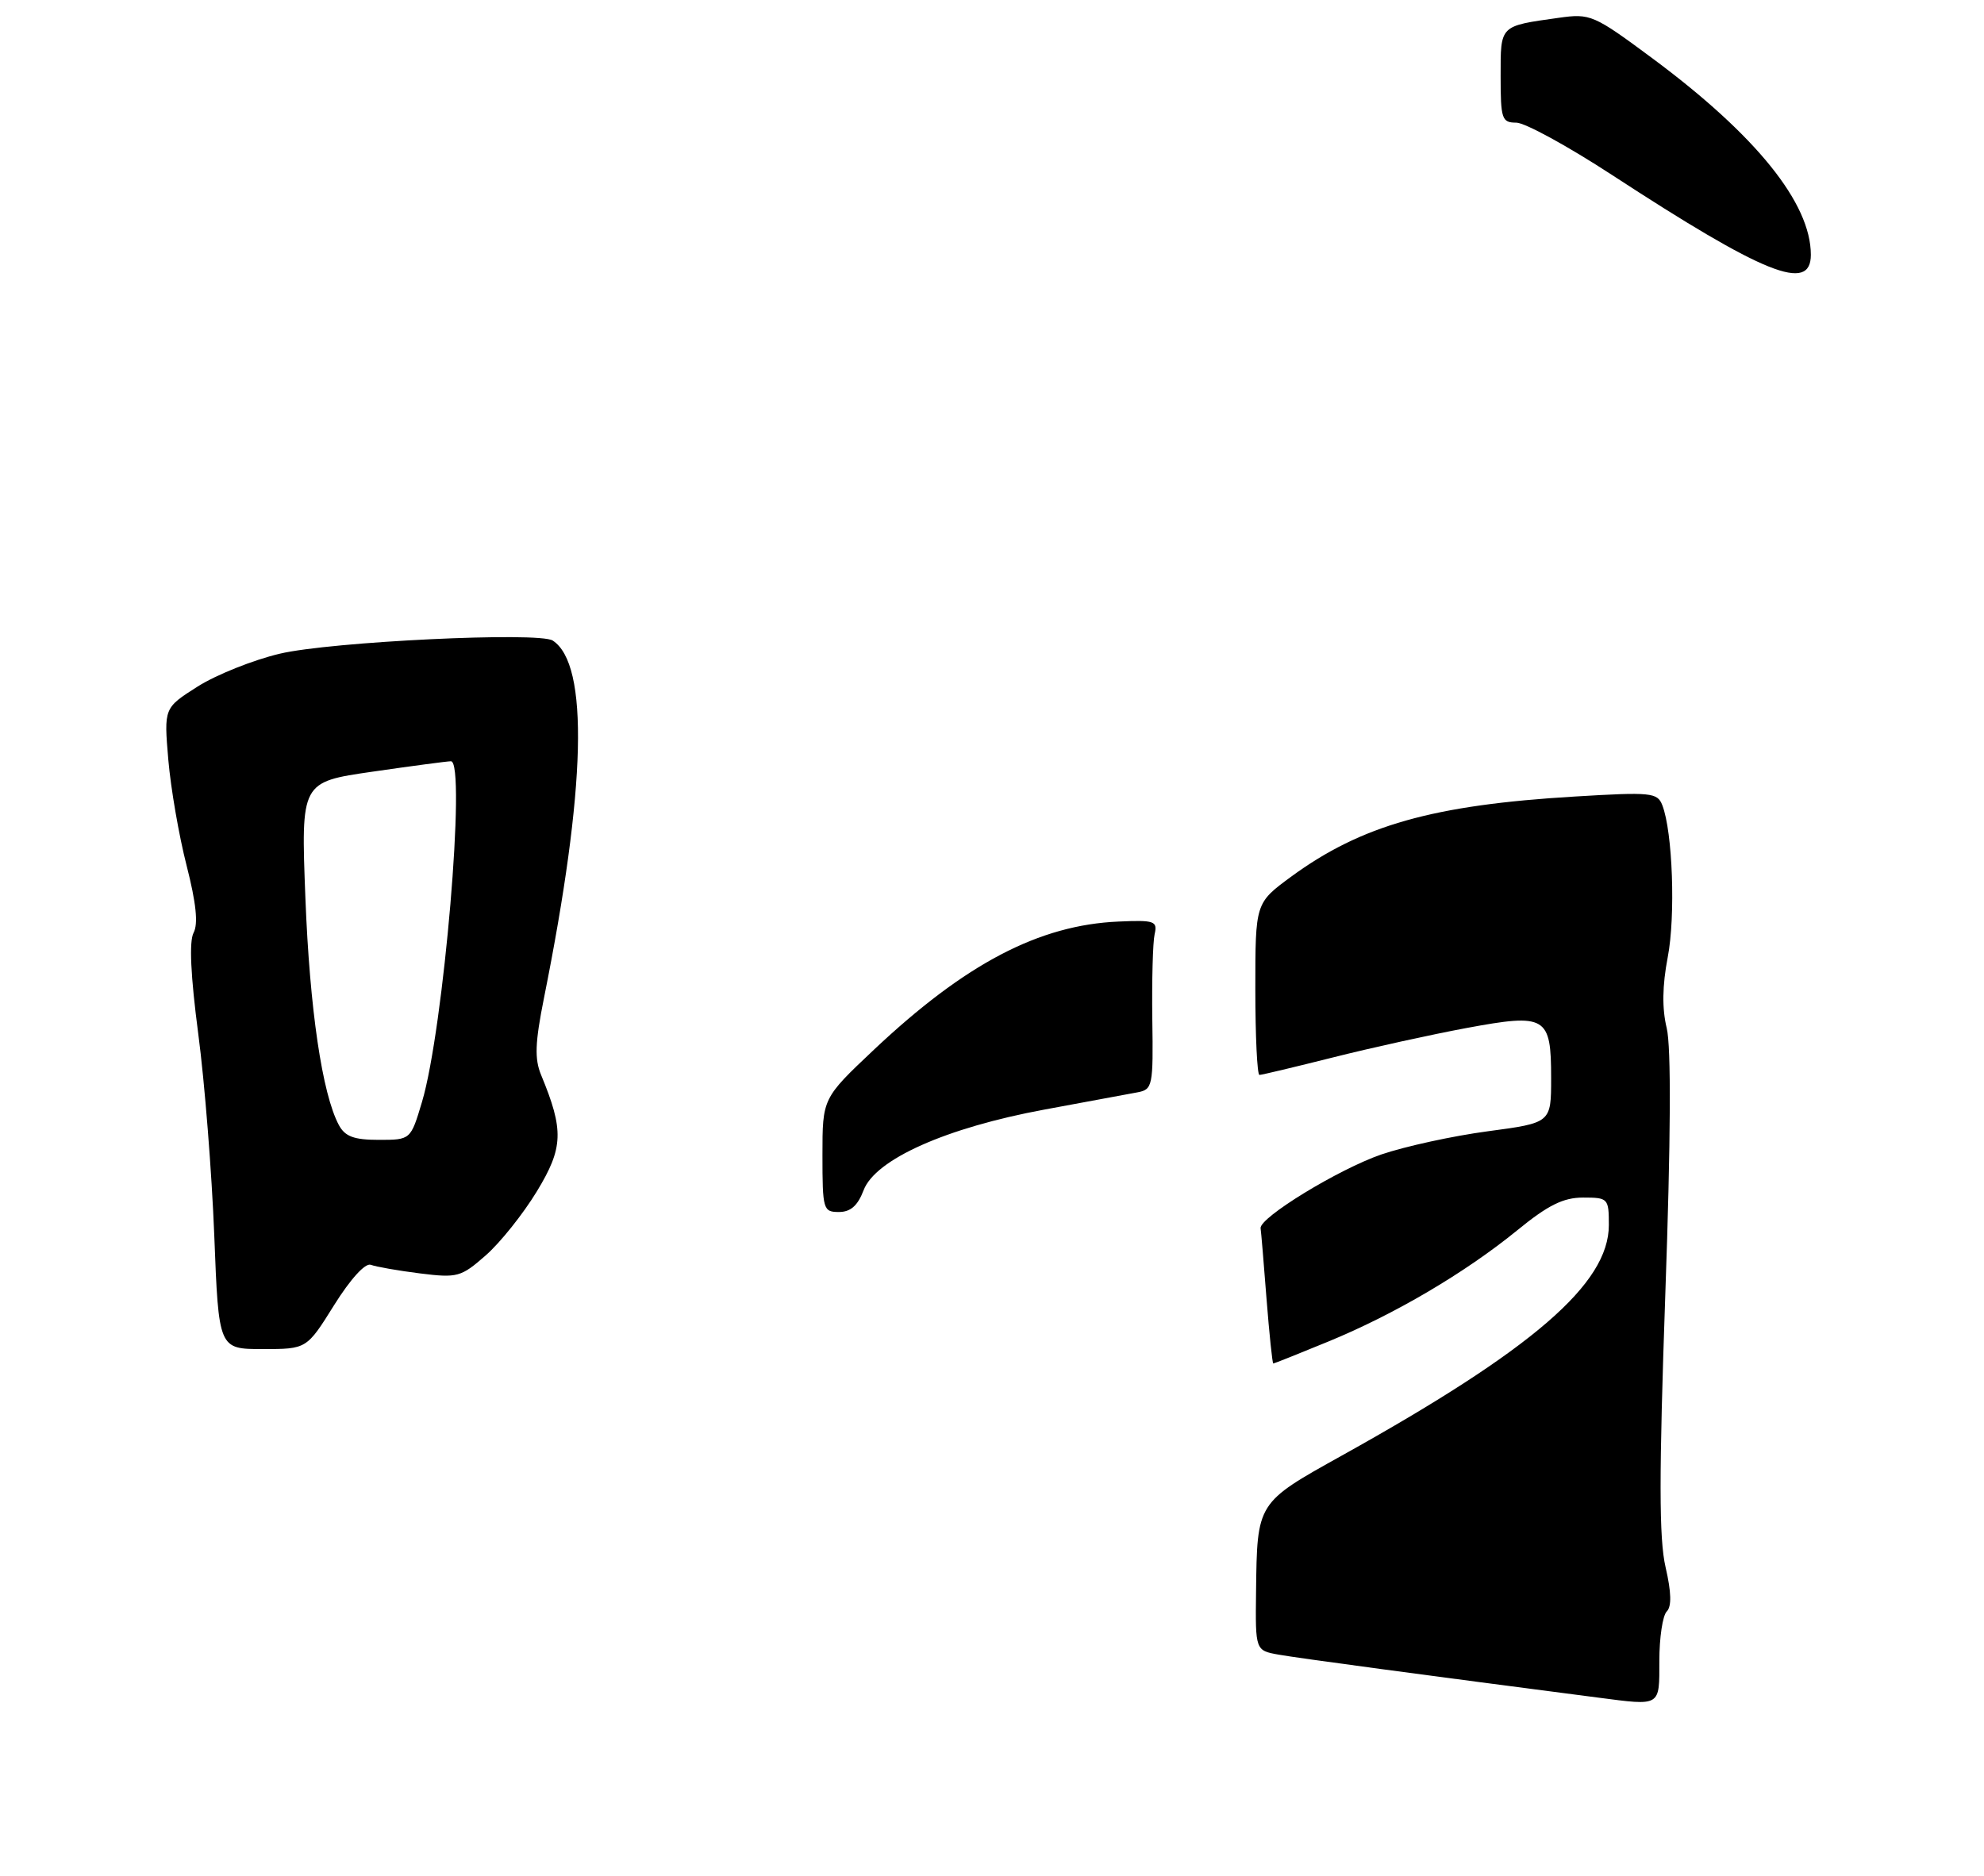 <?xml version="1.0" encoding="UTF-8" standalone="no"?>
<!DOCTYPE svg PUBLIC "-//W3C//DTD SVG 1.1//EN" "http://www.w3.org/Graphics/SVG/1.1/DTD/svg11.dtd" >
<svg xmlns="http://www.w3.org/2000/svg" xmlns:xlink="http://www.w3.org/1999/xlink" version="1.1" viewBox="0 0 275 260">
 <g >
 <path fill="currentColor"
d=" M 46.31 180.91 C 48.59 177.27 50.63 175.03 51.40 175.32 C 52.11 175.59 55.17 176.13 58.20 176.51 C 63.41 177.16 63.90 177.02 67.33 174.01 C 69.33 172.26 72.52 168.26 74.42 165.13 C 78.09 159.09 78.18 156.68 75.00 149.00 C 74.08 146.77 74.16 144.54 75.40 138.34 C 81.25 109.18 81.67 92.07 76.61 88.79 C 74.70 87.55 45.83 88.94 38.79 90.61 C 35.10 91.48 29.98 93.53 27.40 95.16 C 22.72 98.13 22.72 98.13 23.33 105.32 C 23.67 109.27 24.81 115.88 25.87 120.00 C 27.19 125.17 27.49 128.06 26.83 129.30 C 26.20 130.49 26.42 135.23 27.48 143.30 C 28.37 150.01 29.36 162.59 29.70 171.25 C 30.31 187.00 30.31 187.00 36.41 187.00 C 42.51 187.00 42.51 187.00 46.31 180.91 Z  M 251.00 35.32 C 251.00 28.16 243.39 18.73 229.02 8.07 C 220.88 2.04 220.45 1.85 216.05 2.47 C 207.81 3.63 208.00 3.44 208.00 10.57 C 208.00 16.50 208.17 17.00 210.17 17.00 C 211.36 17.00 217.32 20.26 223.42 24.24 C 244.54 38.02 251.00 40.62 251.00 35.32 Z  M 221.50 235.31 C 197.58 232.21 179.87 229.83 177.25 229.36 C 174.00 228.78 174.00 228.78 174.10 220.64 C 174.25 208.23 174.18 208.34 185.96 201.78 C 212.48 187.03 223.00 177.95 223.00 169.81 C 223.00 166.11 222.90 166.00 219.43 166.00 C 216.69 166.00 214.58 167.04 210.30 170.54 C 203.05 176.44 193.33 182.17 184.11 185.96 C 180.05 187.63 176.62 189.00 176.49 189.00 C 176.36 189.00 175.94 184.95 175.55 180.01 C 175.17 175.06 174.80 170.67 174.73 170.26 C 174.51 168.80 185.55 162.06 191.48 160.02 C 194.77 158.90 201.41 157.45 206.23 156.81 C 215.00 155.64 215.00 155.64 215.00 149.44 C 215.00 140.86 214.32 140.45 203.31 142.49 C 198.46 143.39 190.14 145.22 184.82 146.56 C 179.49 147.90 174.88 149.00 174.57 149.00 C 174.26 149.00 174.00 143.64 174.00 137.09 C 174.00 125.17 174.00 125.17 178.95 121.53 C 188.68 114.40 198.62 111.58 218.29 110.41 C 228.88 109.77 229.73 109.86 230.41 111.61 C 231.85 115.31 232.26 126.99 231.16 132.70 C 230.41 136.62 230.36 139.80 231.02 142.50 C 231.65 145.12 231.59 157.81 230.83 179.30 C 229.95 204.48 229.95 213.29 230.86 217.22 C 231.67 220.72 231.72 222.68 231.02 223.38 C 230.46 223.94 230.00 227.01 230.00 230.20 C 230.00 236.61 230.27 236.45 221.50 235.31 Z  M 114.00 160.12 C 114.00 152.24 114.00 152.24 121.13 145.51 C 133.79 133.58 144.02 128.21 155.05 127.74 C 160.04 127.52 160.46 127.67 160.04 129.50 C 159.79 130.60 159.65 135.89 159.72 141.25 C 159.86 150.53 159.76 151.02 157.68 151.41 C 156.48 151.63 150.68 152.71 144.78 153.80 C 131.14 156.32 121.32 160.70 119.70 164.99 C 118.89 167.12 117.90 168.00 116.28 168.00 C 114.10 168.00 114.00 167.66 114.00 160.12 Z  M 46.97 155.95 C 44.66 151.63 42.93 139.90 42.33 124.45 C 41.71 108.40 41.71 108.40 51.60 106.97 C 57.05 106.18 61.95 105.53 62.50 105.52 C 64.65 105.48 61.49 142.73 58.49 152.75 C 56.92 158.00 56.92 158.00 52.50 158.00 C 49.06 158.00 47.83 157.54 46.97 155.95 Z "/>
</g>
</svg>